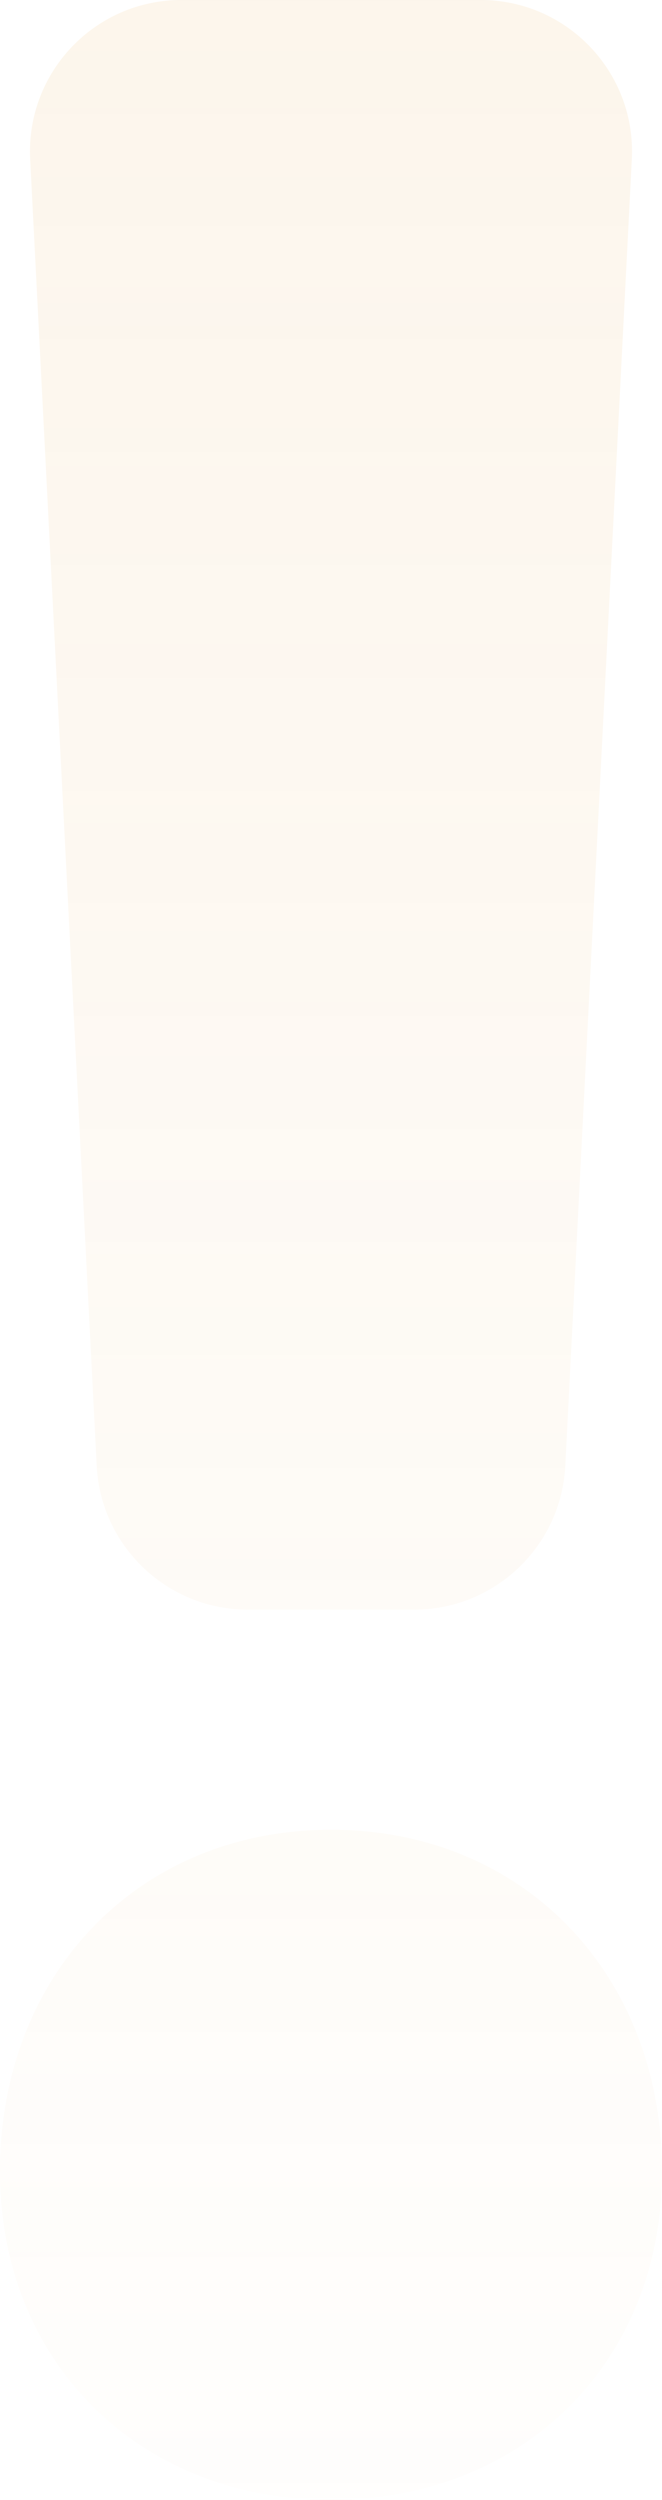 <svg width="35" height="132" viewBox="0 0 35 132" fill="none" xmlns="http://www.w3.org/2000/svg">
<path opacity="0.1" d="M25.415 8.37941e-07C29.993 4.37695e-07 33.638 3.835 33.405 8.407L29.887 77.401C29.67 81.655 26.157 84.993 21.898 84.993L13.102 84.993C8.843 84.993 5.33 81.655 5.113 77.401L1.595 8.407C1.362 3.835 5.007 2.6221e-06 9.585 2.22186e-06L25.415 8.37941e-07ZM17.5 132C7.333 132 -5.41173e-07 124.715 -1.42069e-06 114.654C-2.33053e-06 104.247 7.333 96.615 17.5 96.615C27.667 96.615 35 104.247 35 114.654C35 124.715 27.667 132 17.5 132Z" fill="url(#paint0_linear_3423_10281)"/>
<defs>
<linearGradient id="paint0_linear_3423_10281" x1="17.5" y1="1.5299e-06" x2="17.5" y2="152" gradientUnits="userSpaceOnUse">
<stop stop-color="#E5A13E"/>
<stop offset="1" stop-color="#E5A13E" stop-opacity="0"/>
</linearGradient>
</defs>
</svg>
